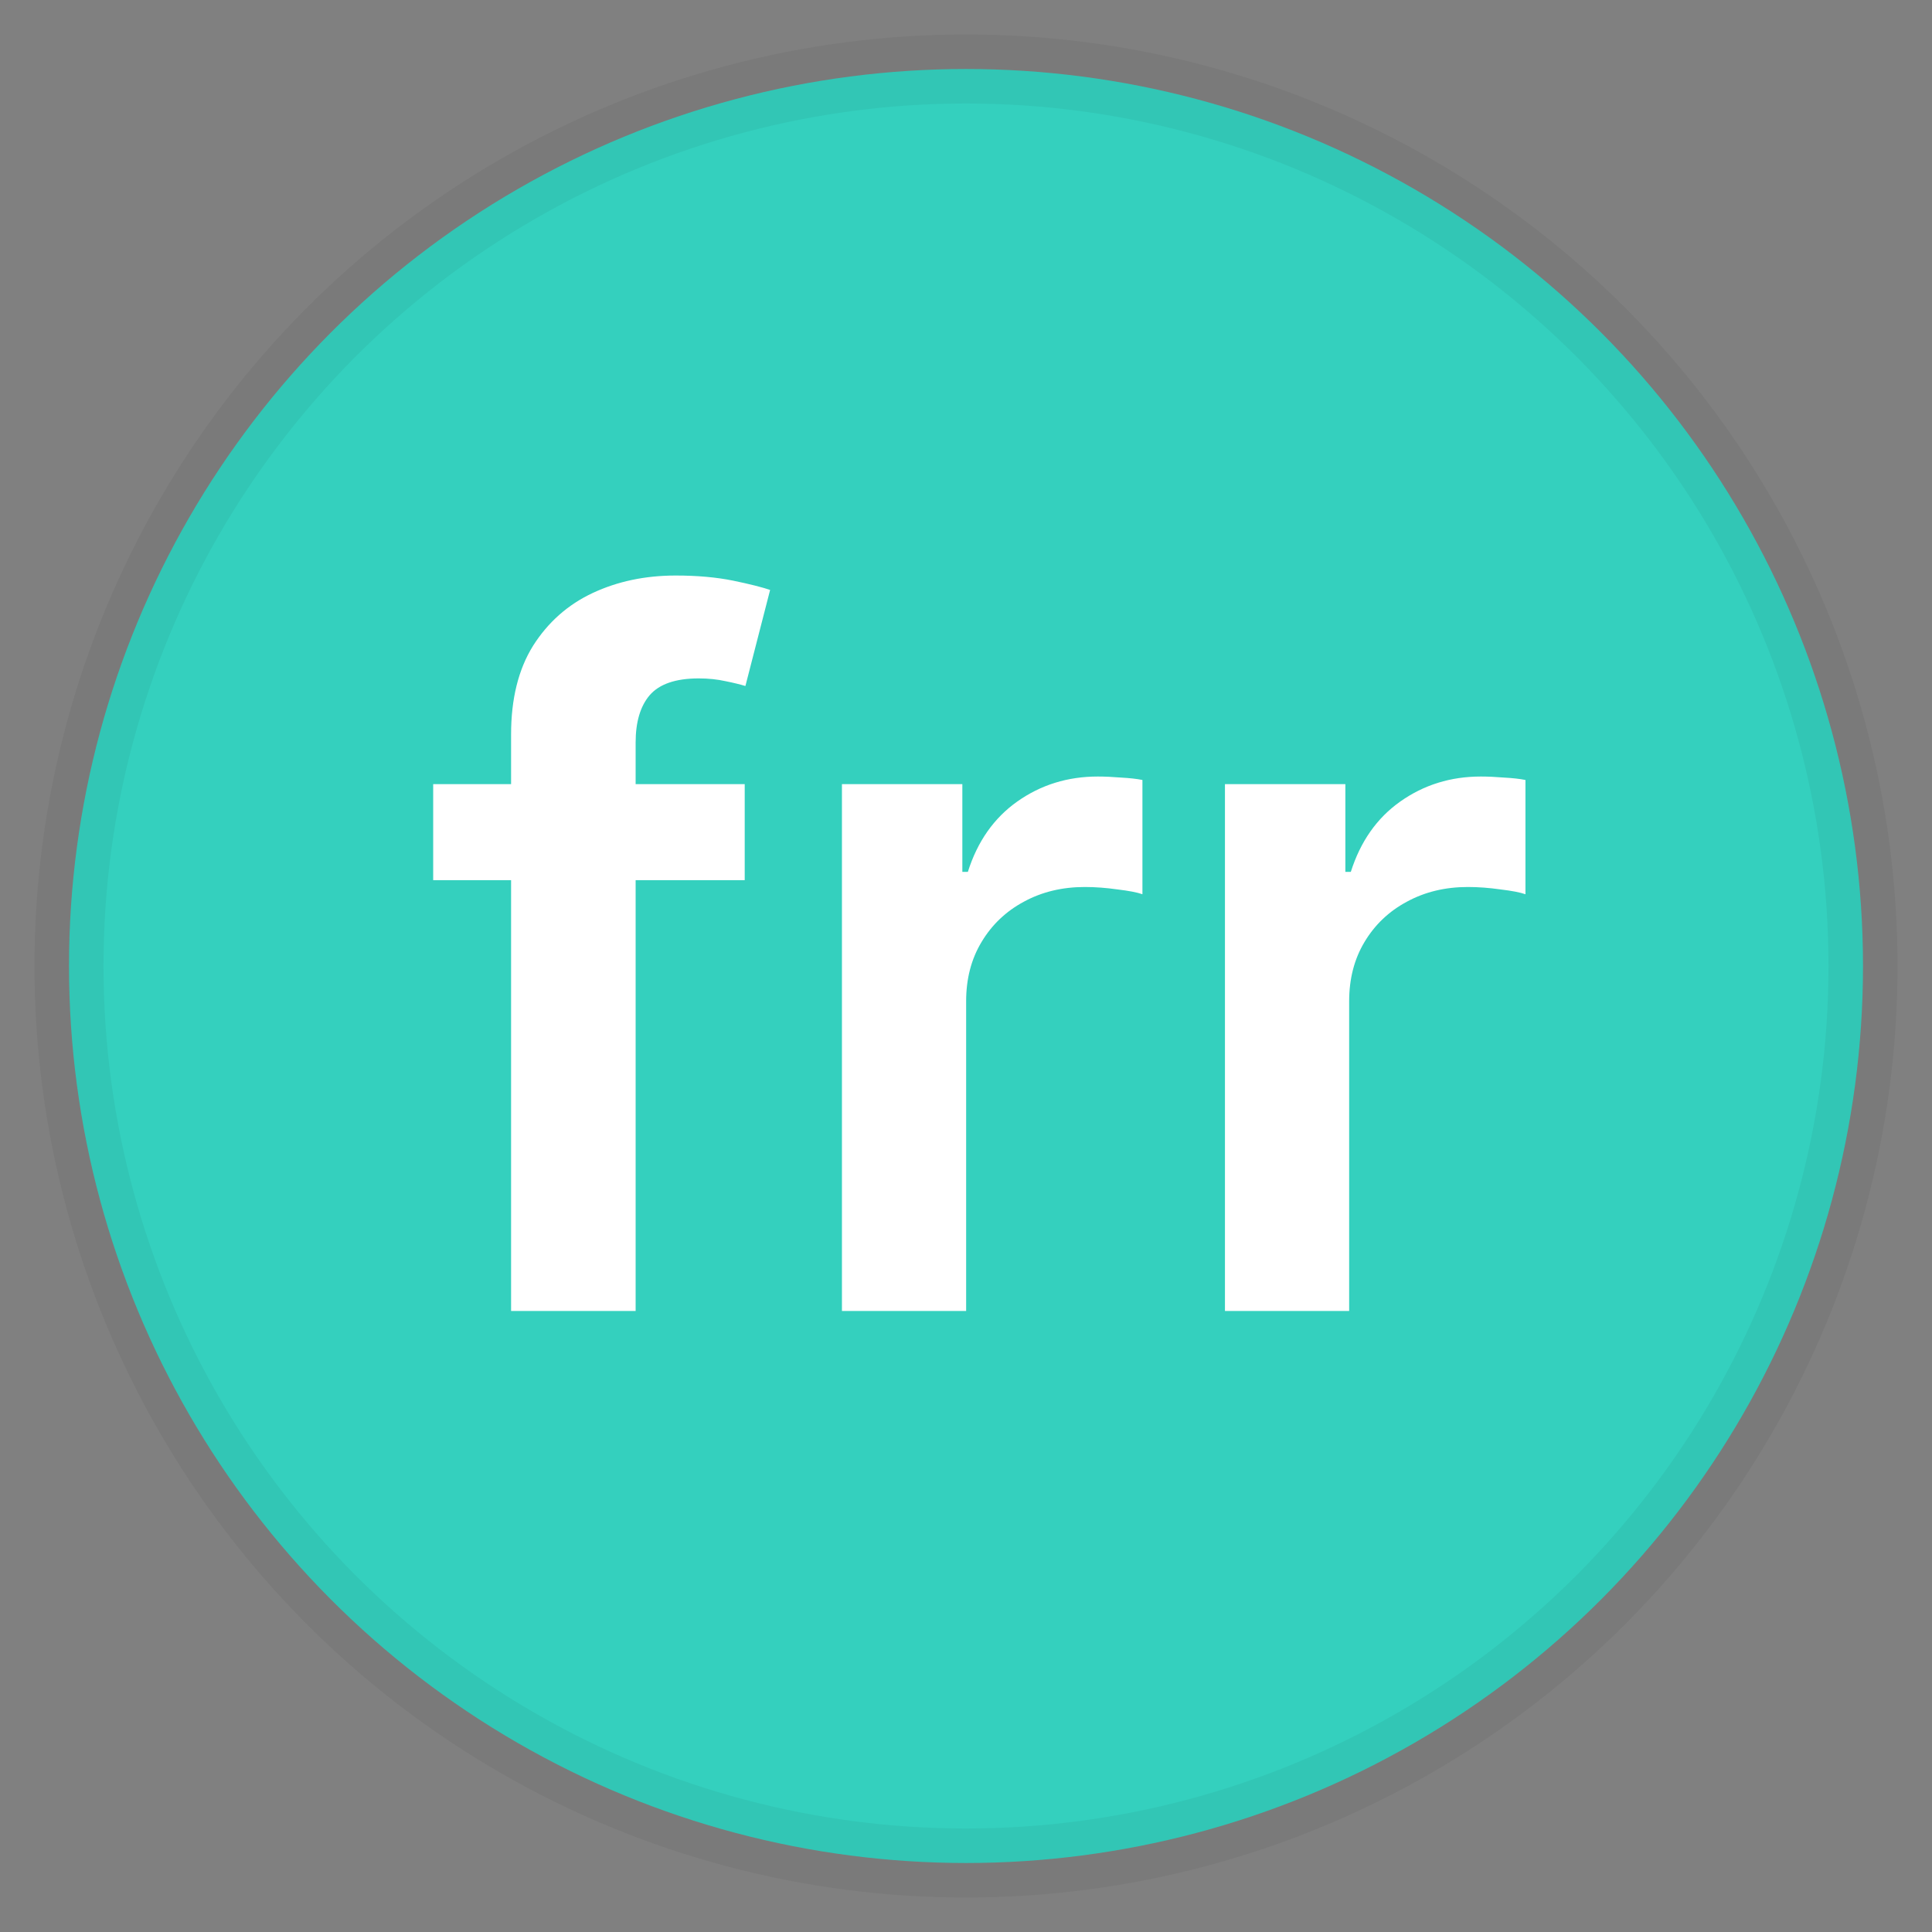 <svg width="28" height="28" viewBox="0 0 28 28" fill="none" xmlns="http://www.w3.org/2000/svg">
<rect x="0" y="0" width="28" height="28" fill="#808080" stroke="none"/>
<circle cx="14" cy="14" r="13" fill="#34D0BE" stroke="black" stroke-opacity="0.05"/>
<path d="M10.793 11.364V12.756H6.278V11.364H10.793ZM7.407 19V10.643C7.407 10.129 7.513 9.701 7.725 9.36C7.941 9.019 8.229 8.763 8.59 8.594C8.951 8.425 9.353 8.341 9.793 8.341C10.105 8.341 10.382 8.366 10.624 8.415C10.866 8.465 11.044 8.51 11.161 8.55L10.803 9.942C10.726 9.919 10.63 9.895 10.514 9.872C10.398 9.846 10.269 9.832 10.126 9.832C9.792 9.832 9.555 9.914 9.415 10.076C9.28 10.235 9.212 10.464 9.212 10.762V19H7.407ZM12.202 19V11.364H13.947V12.636H14.027C14.166 12.195 14.405 11.856 14.742 11.617C15.084 11.375 15.473 11.254 15.911 11.254C16.01 11.254 16.121 11.259 16.244 11.269C16.37 11.276 16.474 11.287 16.557 11.304V12.96C16.481 12.933 16.36 12.91 16.194 12.89C16.032 12.867 15.874 12.855 15.722 12.855C15.394 12.855 15.099 12.926 14.837 13.069C14.579 13.208 14.375 13.402 14.226 13.651C14.076 13.899 14.002 14.186 14.002 14.511V19H12.202ZM17.753 19V11.364H19.498V12.636H19.577C19.717 12.195 19.955 11.856 20.293 11.617C20.635 11.375 21.024 11.254 21.462 11.254C21.561 11.254 21.672 11.259 21.795 11.269C21.921 11.276 22.025 11.287 22.108 11.304V12.96C22.032 12.933 21.911 12.91 21.745 12.89C21.583 12.867 21.425 12.855 21.273 12.855C20.945 12.855 20.65 12.926 20.388 13.069C20.129 13.208 19.925 13.402 19.776 13.651C19.627 13.899 19.553 14.186 19.553 14.511V19H17.753Z" fill="white"/>
</svg>
